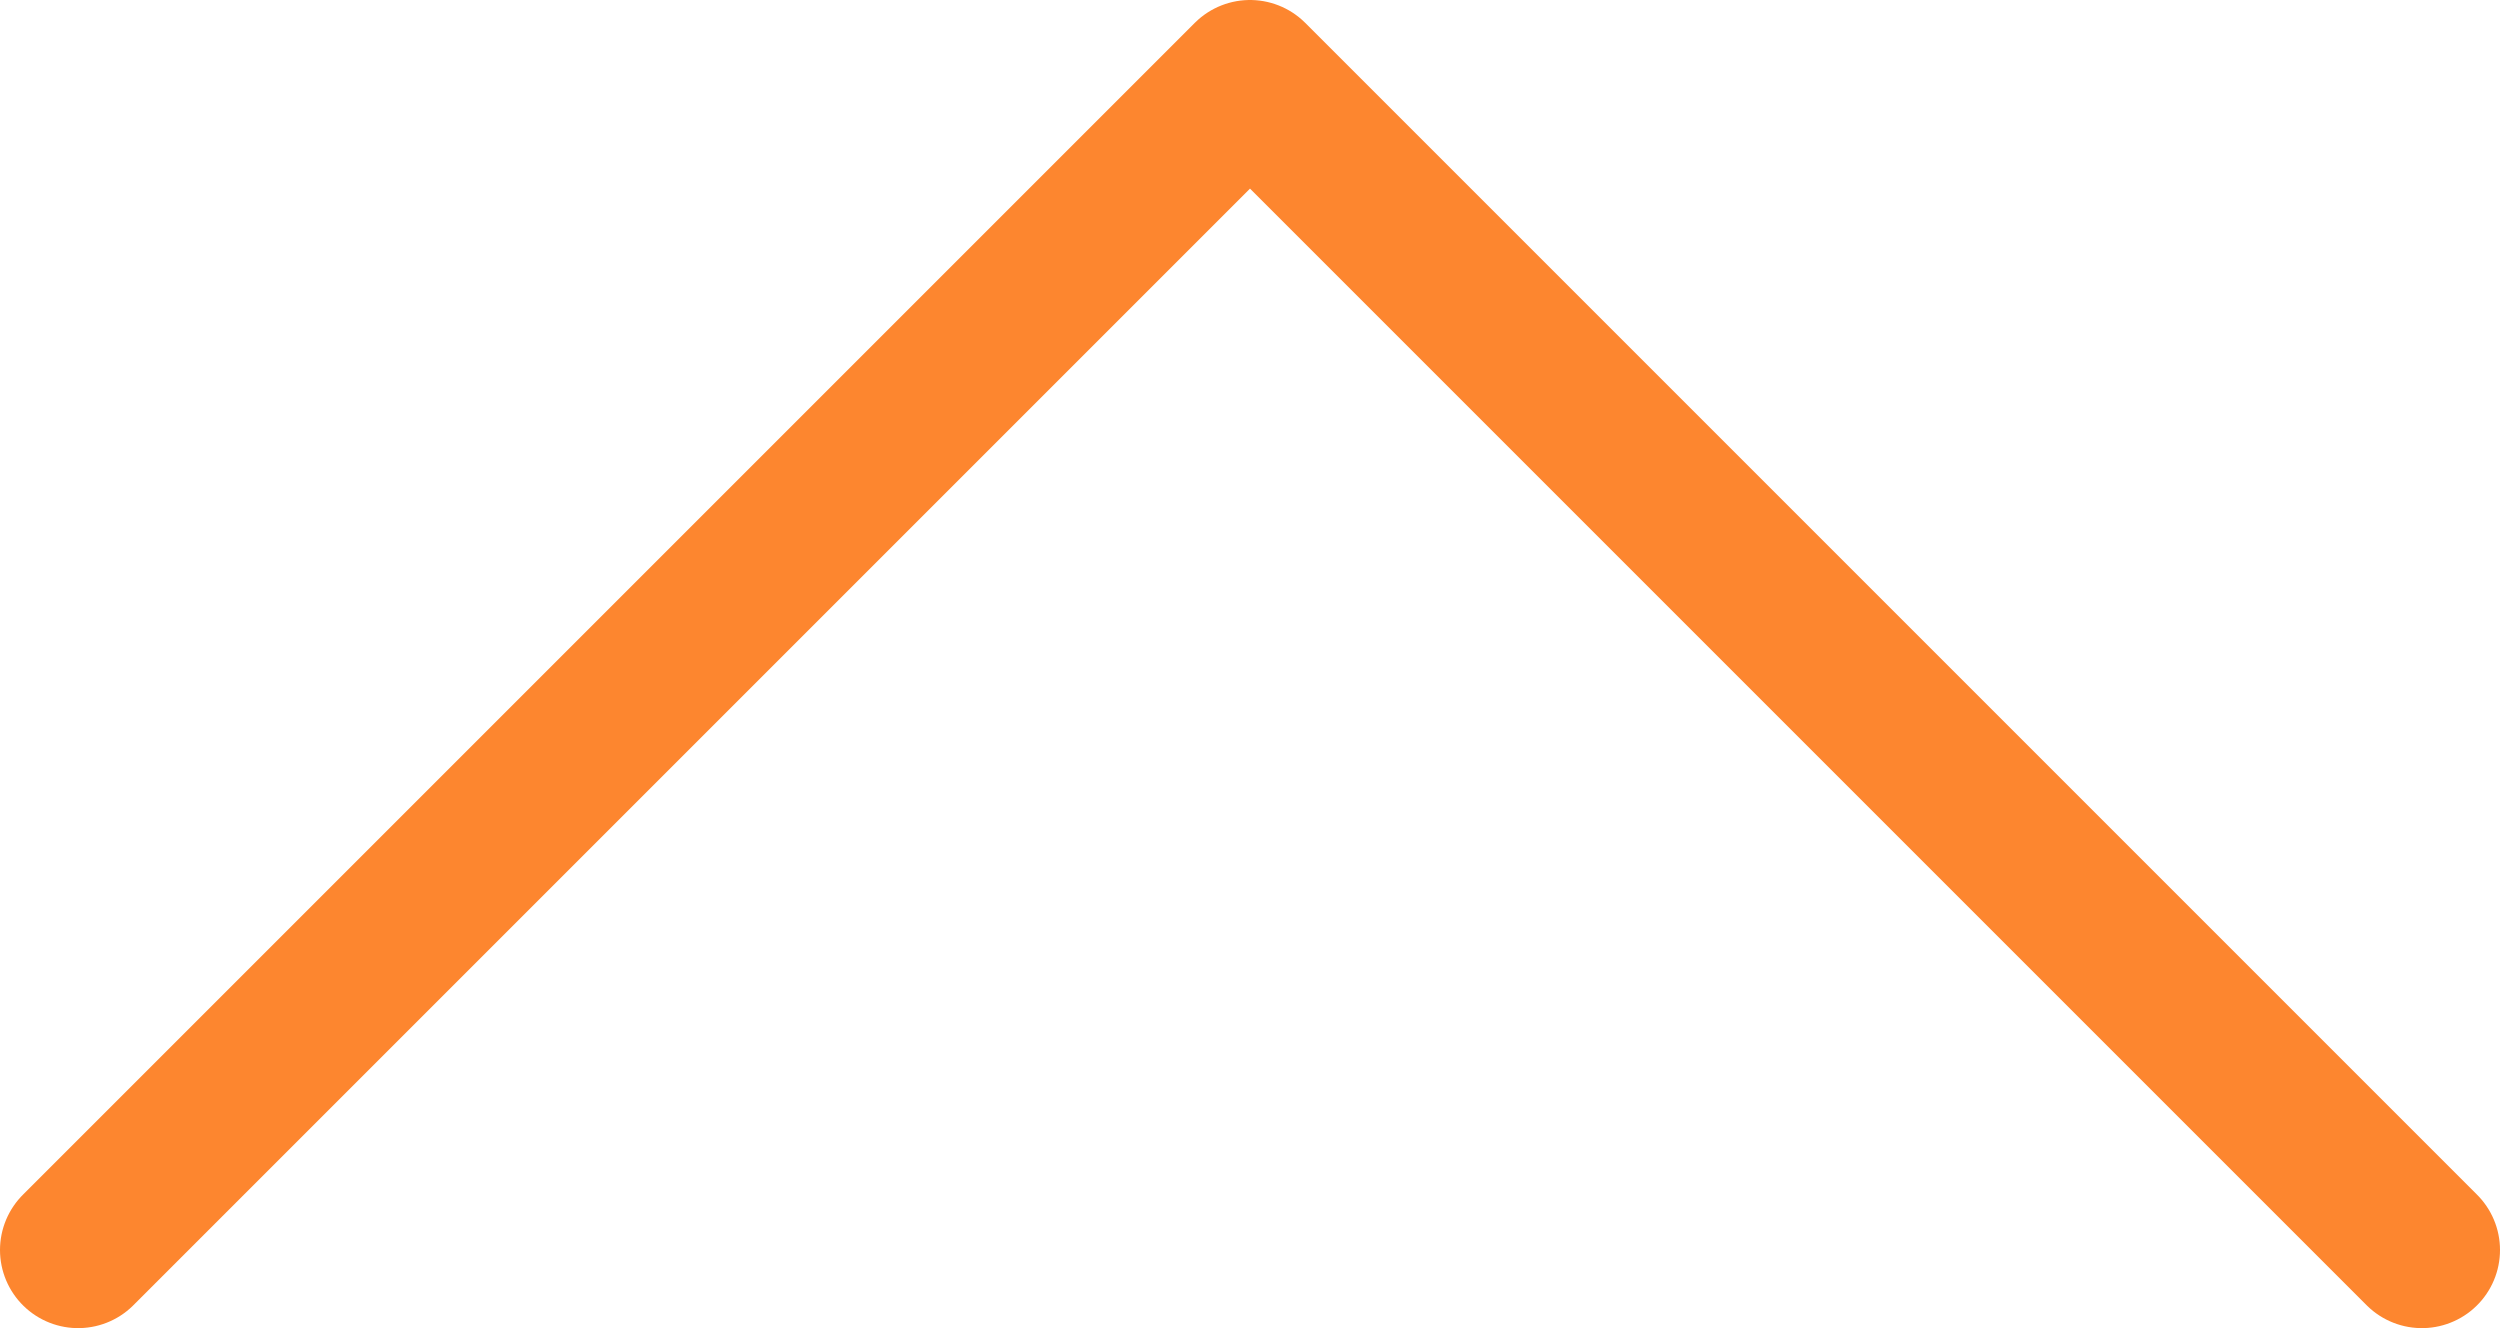 <svg width="32" height="17" viewBox="0 0 32 17" fill="none" xmlns="http://www.w3.org/2000/svg">
<path d="M1 16L16 1L31 16" stroke="#FD862F" stroke-width="2" stroke-linecap="round" stroke-linejoin="round"/>
</svg>
